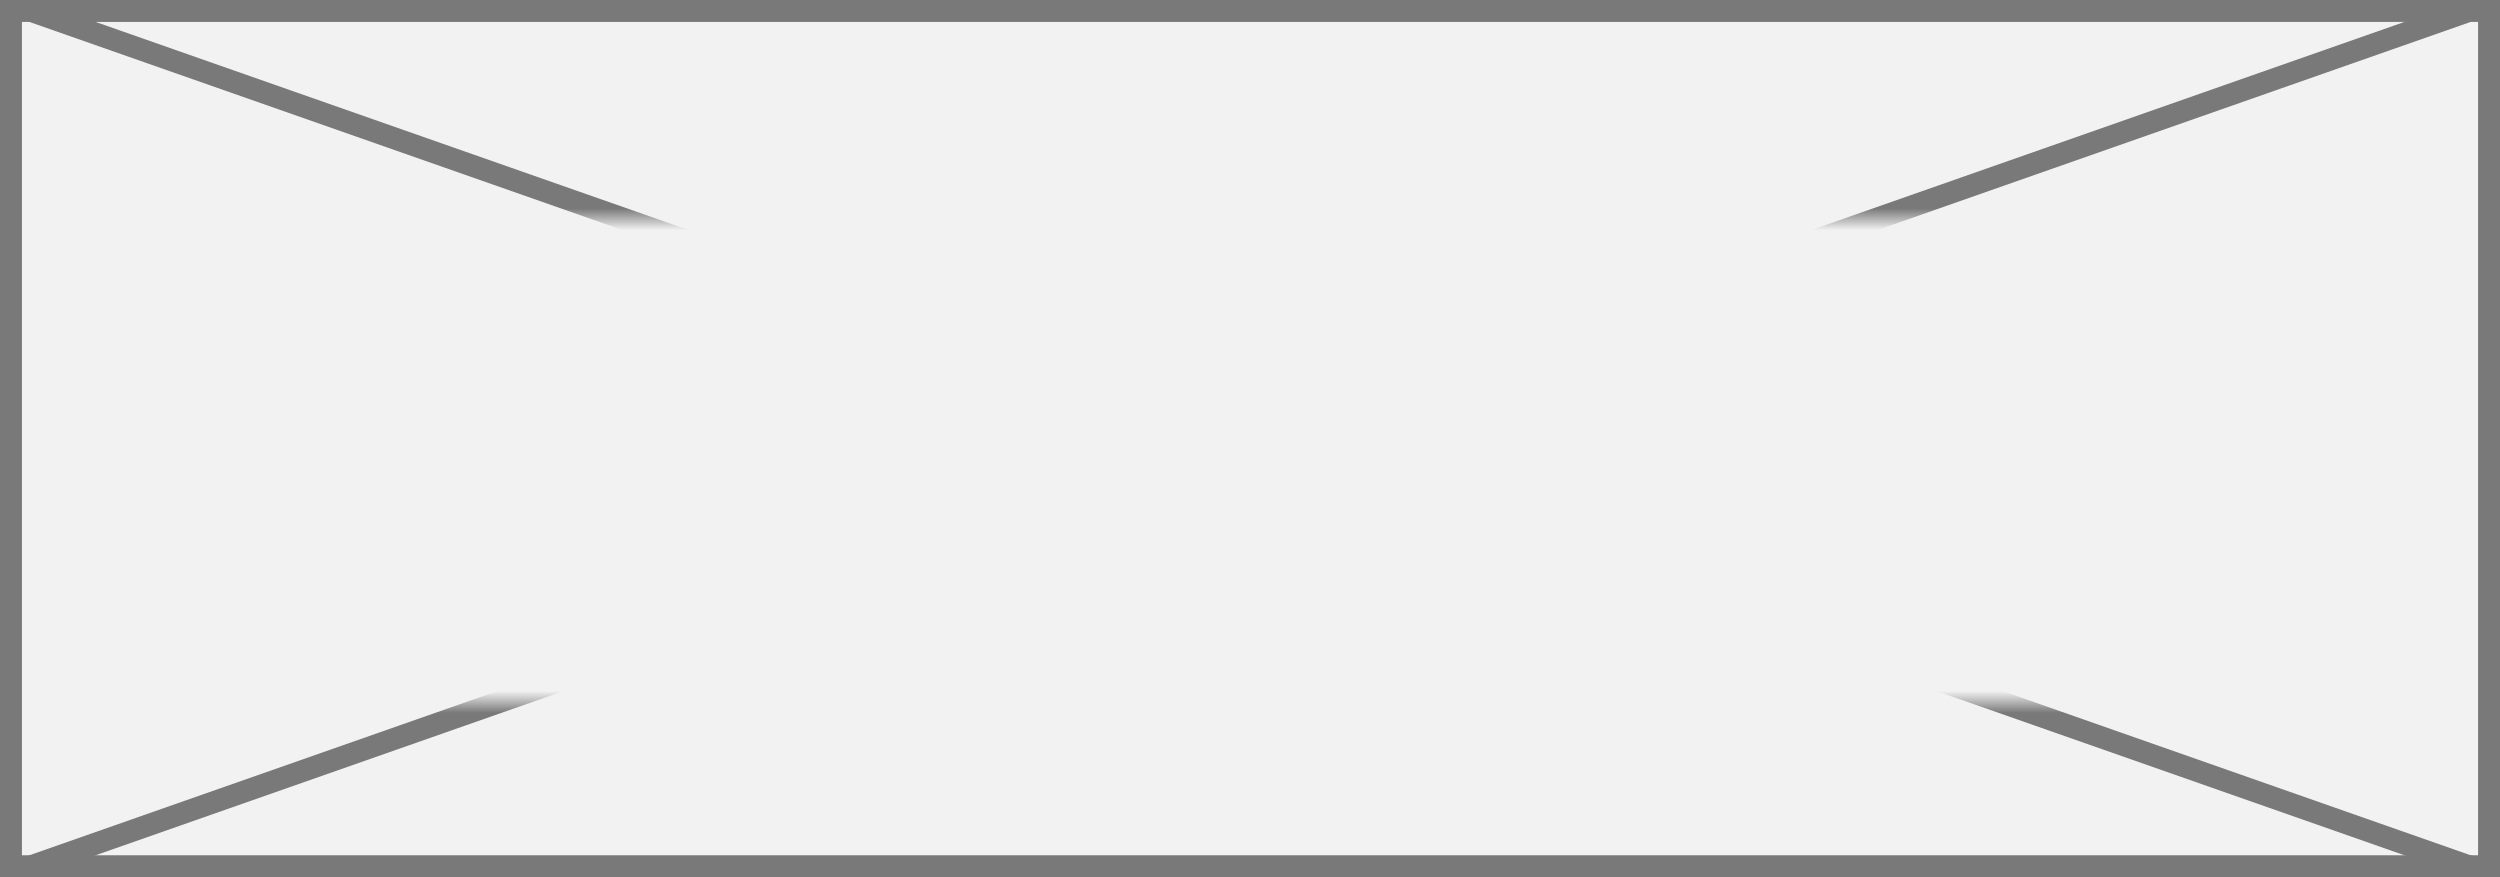 ﻿<?xml version="1.0" encoding="utf-8"?>
<svg version="1.1" xmlns:xlink="http://www.w3.org/1999/xlink" width="114px" height="40px" xmlns="http://www.w3.org/2000/svg">
  <rect width="100%" height="100%" fill="#333333" stroke="none"/>
  <defs>
    <mask fill="white" id="clip712">
      <path d="M 1104.835 62  L 1201.165 62  L 1201.165 84  L 1104.835 84  Z M 1095 52  L 1209 52  L 1209 92  L 1095 92  Z " fill-rule="evenodd" />
    </mask>
  </defs>
  <g transform="matrix(1 0 0 1 -1095 -52 )">
    <path d="M 1095.5 52.5  L 1208.5 52.5  L 1208.5 91.5  L 1095.5 91.5  L 1095.5 52.5  Z " fill-rule="nonzero" fill="#f2f2f2" stroke="none" />
    <path d="M 1095.5 52.5  L 1208.5 52.5  L 1208.5 91.5  L 1095.5 91.5  L 1095.5 52.5  Z " stroke-width="1" stroke="#797979" fill="none" />
    <path d="M 1096.345 52.472  L 1207.655 91.528  M 1207.655 52.472  L 1096.345 91.528  " stroke-width="1" stroke="#797979" fill="none" mask="url(#clip712)" />
  </g>
</svg>